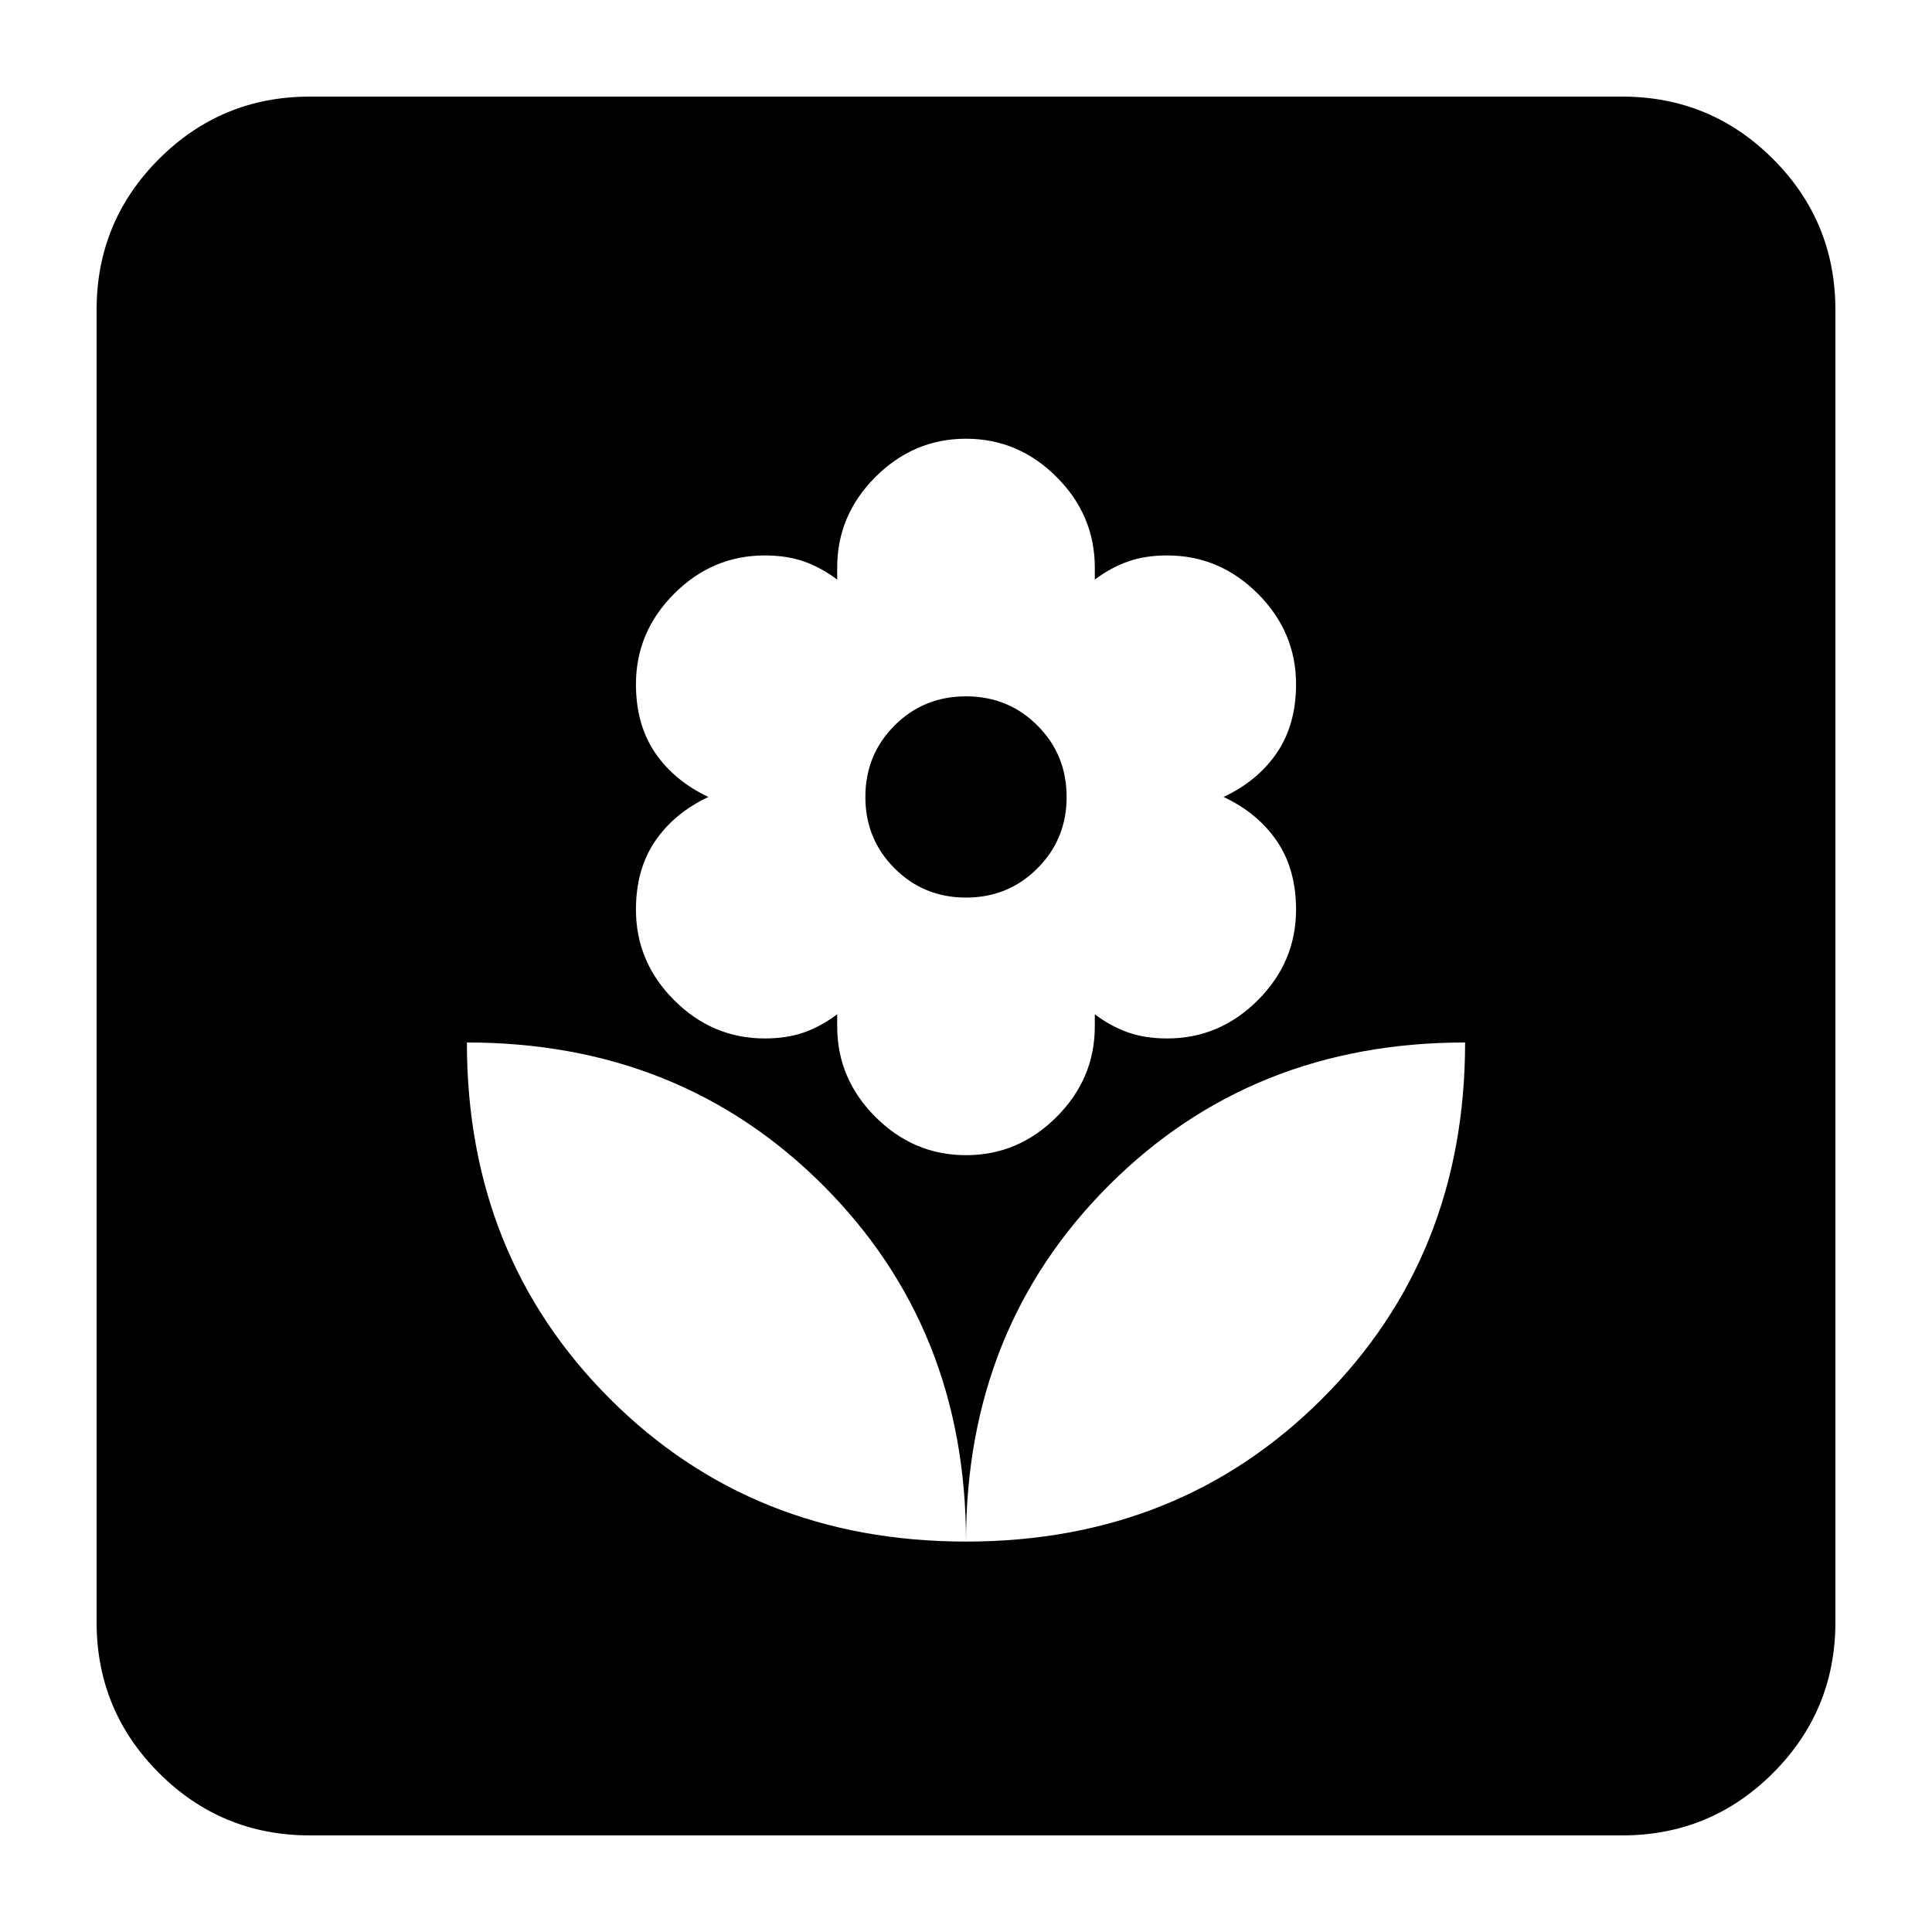 <svg xmlns="http://www.w3.org/2000/svg" height="24" width="24"><path d="M12 19.15q0-2.65-1.775-4.425T5.8 12.95q0 2.65 1.775 4.425T12 19.15Zm0-4.8q.65 0 1.125-.475t.475-1.125v-.15q.2.15.413.225.212.075.487.075.65 0 1.125-.475T16.1 11.3q0-.5-.237-.85-.238-.35-.663-.55.425-.2.663-.55.237-.35.237-.85 0-.65-.475-1.125T14.5 6.9q-.275 0-.487.075-.213.075-.413.225v-.15q0-.65-.475-1.125T12 5.45q-.65 0-1.125.475T10.4 7.05v.15q-.2-.15-.412-.225Q9.775 6.9 9.5 6.9q-.65 0-1.125.475T7.9 8.5q0 .5.237.85.238.35.663.55-.425.2-.663.55-.237.35-.237.85 0 .65.475 1.125T9.5 12.9q.275 0 .488-.075.212-.075.412-.225v.15q0 .65.475 1.125T12 14.35Zm0-3.2q-.525 0-.887-.363-.363-.362-.363-.887t.363-.888q.362-.362.887-.362t.887.362q.363.363.363.888t-.363.887q-.362.363-.887.363Zm0 8q2.65 0 4.425-1.775T18.2 12.95q-2.65 0-4.425 1.775T12 19.15ZM3.85 22.8q-1.1 0-1.875-.775Q1.2 21.25 1.2 20.15V3.85q0-1.1.775-1.875Q2.75 1.2 3.85 1.2h16.3q1.1 0 1.875.775.775.775.775 1.875v16.3q0 1.1-.775 1.875-.775.775-1.875.775Z"/></svg>